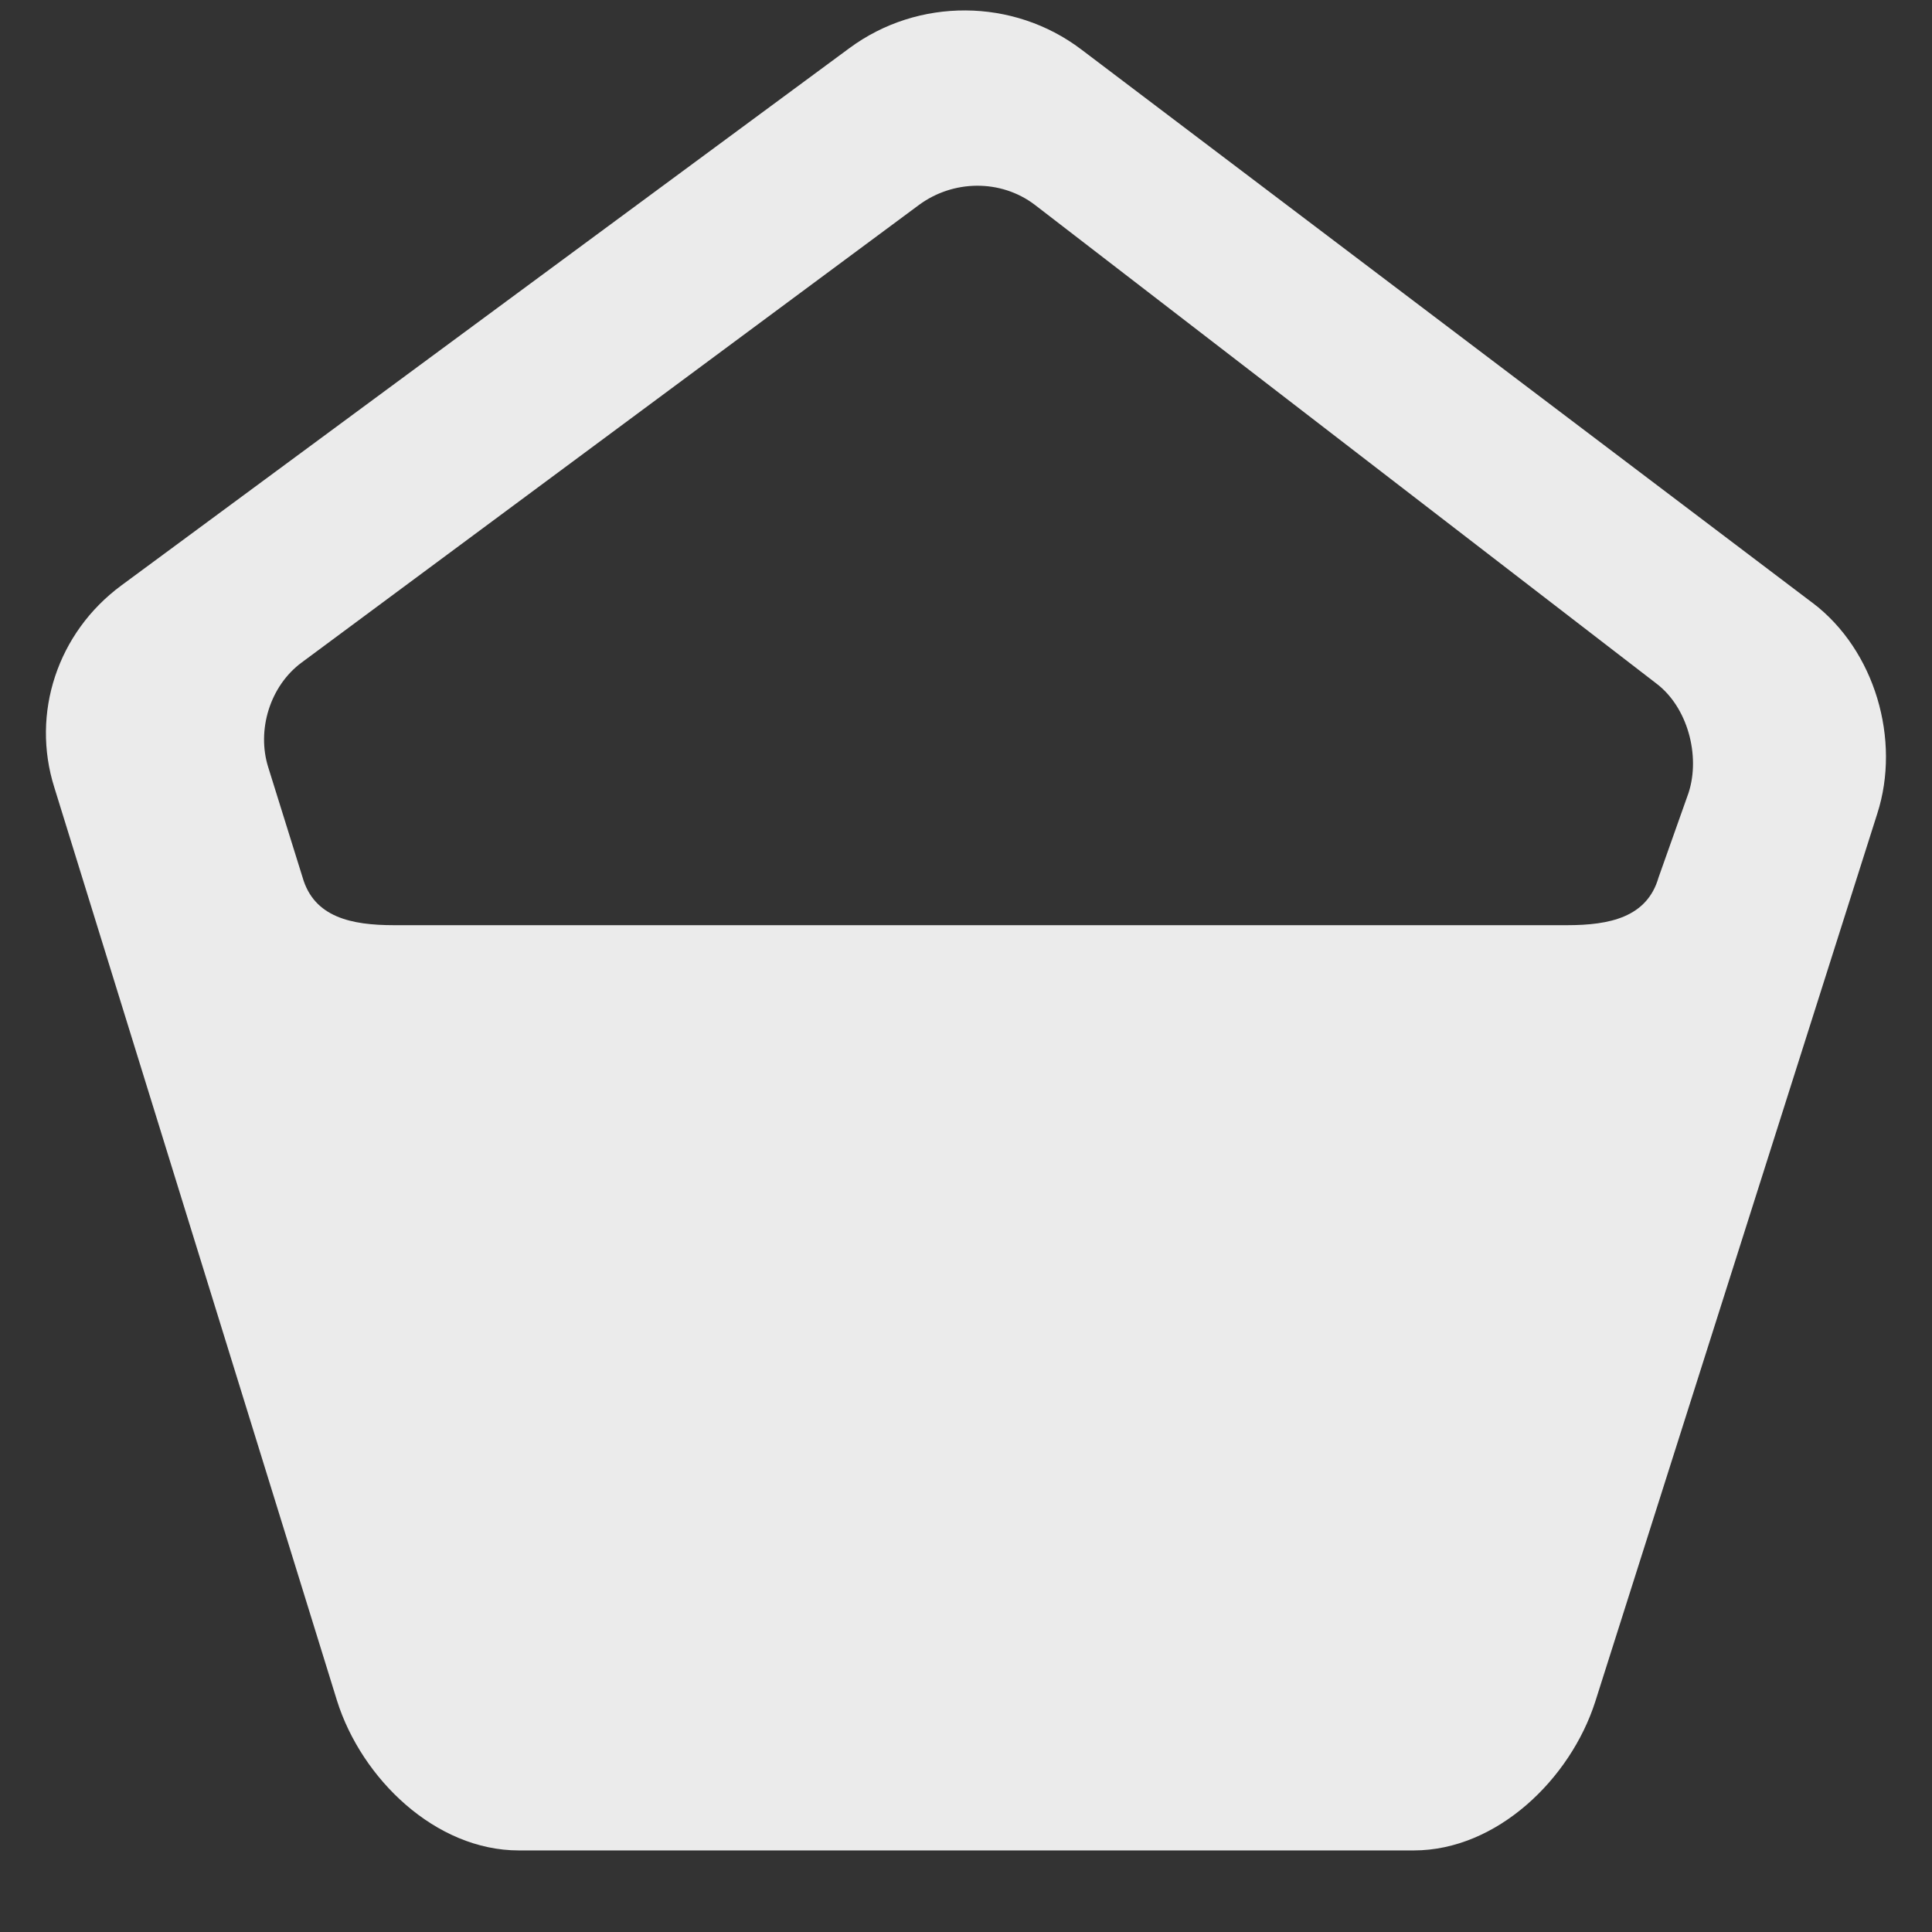 <!-- Generated by IcoMoon.io -->
<svg version="1.1" xmlns="http://www.w3.org/2000/svg" width="32" height="32" viewBox="0 0 32 32">
<rect x="0" y="0" width="32" height="32" fill="#333333" stroke="none"/>
<title>as-contrast_round-</title>
<path fill="#ebebeb" d="M27.97 13.126l-0.499 1.407c-0.19 0.661-0.811 0.791-1.516 0.791h-19.428c-0.707 0-1.327-0.13-1.516-0.794l-0.568-1.821c-0.194-0.615 0.027-1.347 0.554-1.736l10.222-7.577c0.568-0.42 1.356-0.431 1.919-0.005l10.295 7.929c0.52 0.392 0.732 1.195 0.537 1.805zM30.022 9.986l-12.114-9.168c-1.126-0.852-2.699-0.861-3.836-0.023l-12.065 8.904c-1.053 0.779-1.496 2.113-1.107 3.344l4.683 15.129c0.406 1.287 1.628 2.477 3.011 2.477h14.822c1.376 0 2.595-1.183 3.006-2.463l4.672-14.711c0.392-1.22-0.036-2.705-1.072-3.49z"></path>
</svg>
